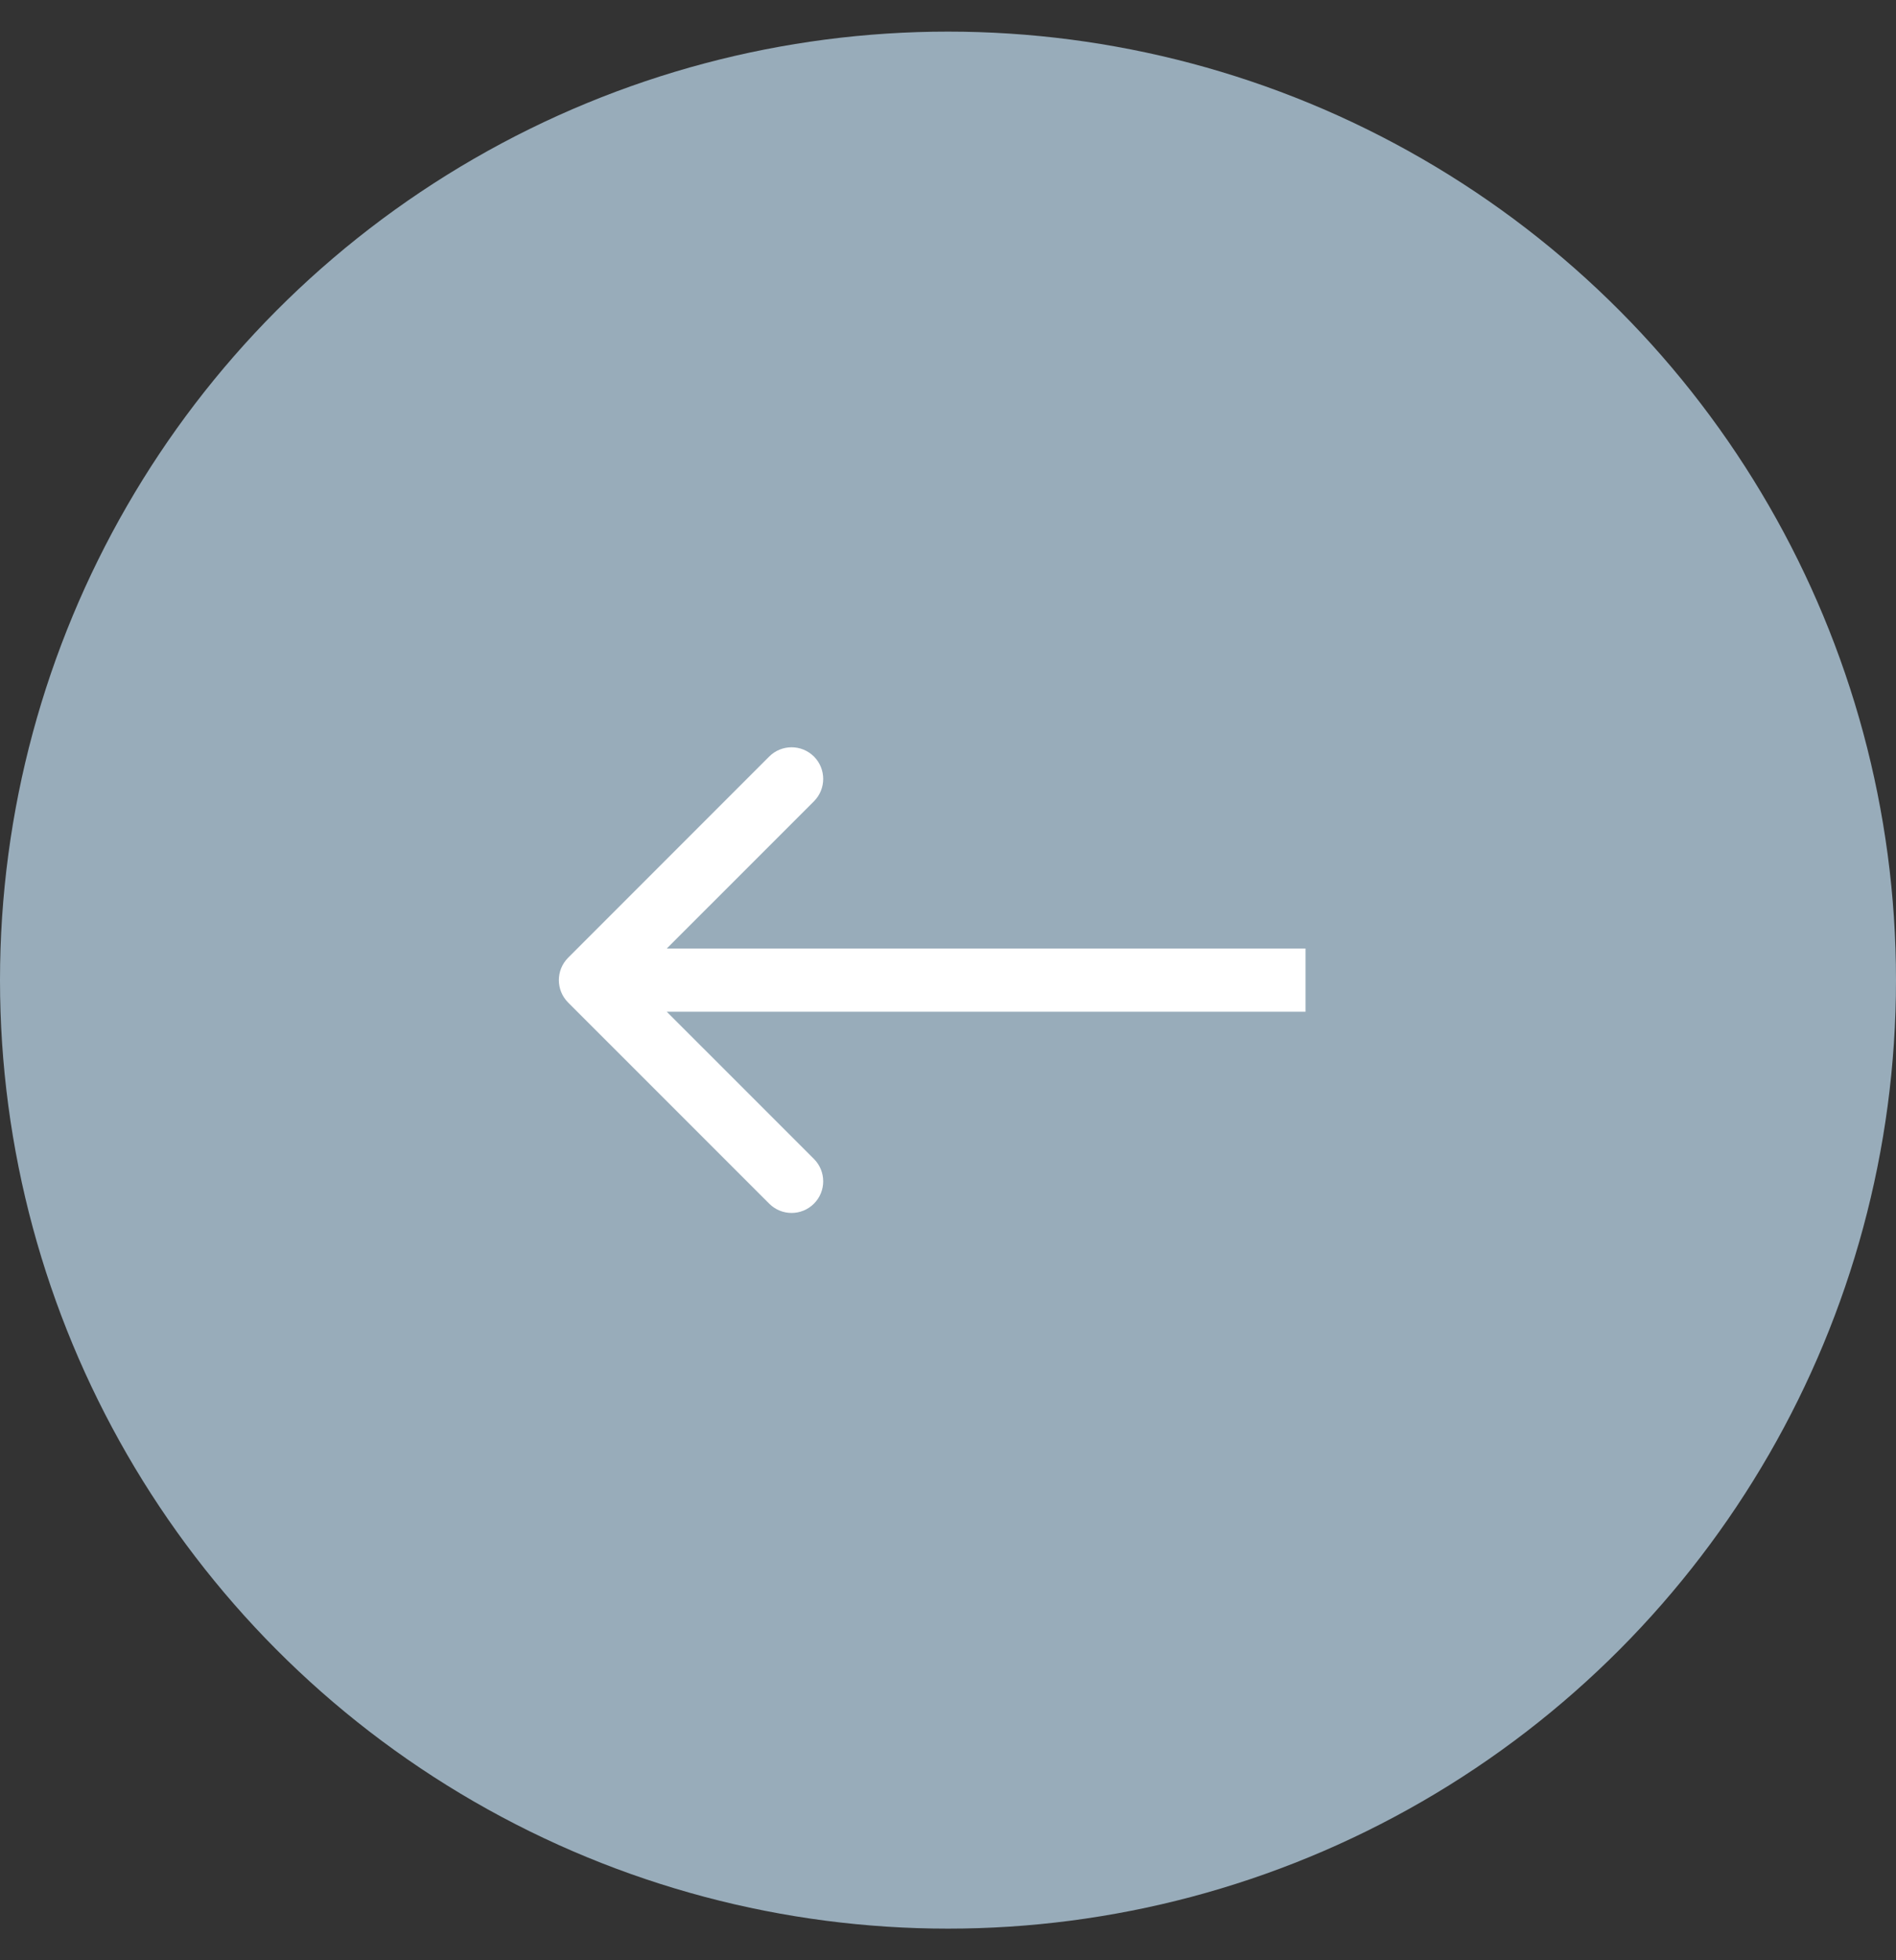 <svg width="30" height="31" viewBox="0 0 30 31" fill="none" xmlns="http://www.w3.org/2000/svg">
<rect x="0" y="0" width="30" height="31" fill="#333333" stroke="none"/>
<circle cx="15" cy="15.5" r="15" fill="#98ACBA"/>
<path d="M8.989 15.146C8.794 15.342 8.794 15.658 8.989 15.854L12.171 19.035C12.367 19.231 12.683 19.231 12.879 19.035C13.074 18.84 13.074 18.524 12.879 18.328L10.05 15.5L12.879 12.672C13.074 12.476 13.074 12.16 12.879 11.964C12.683 11.769 12.367 11.769 12.171 11.964L8.989 15.146ZM20.657 15L9.343 15L9.343 16L20.657 16L20.657 15Z" fill="white"/>
</svg>
